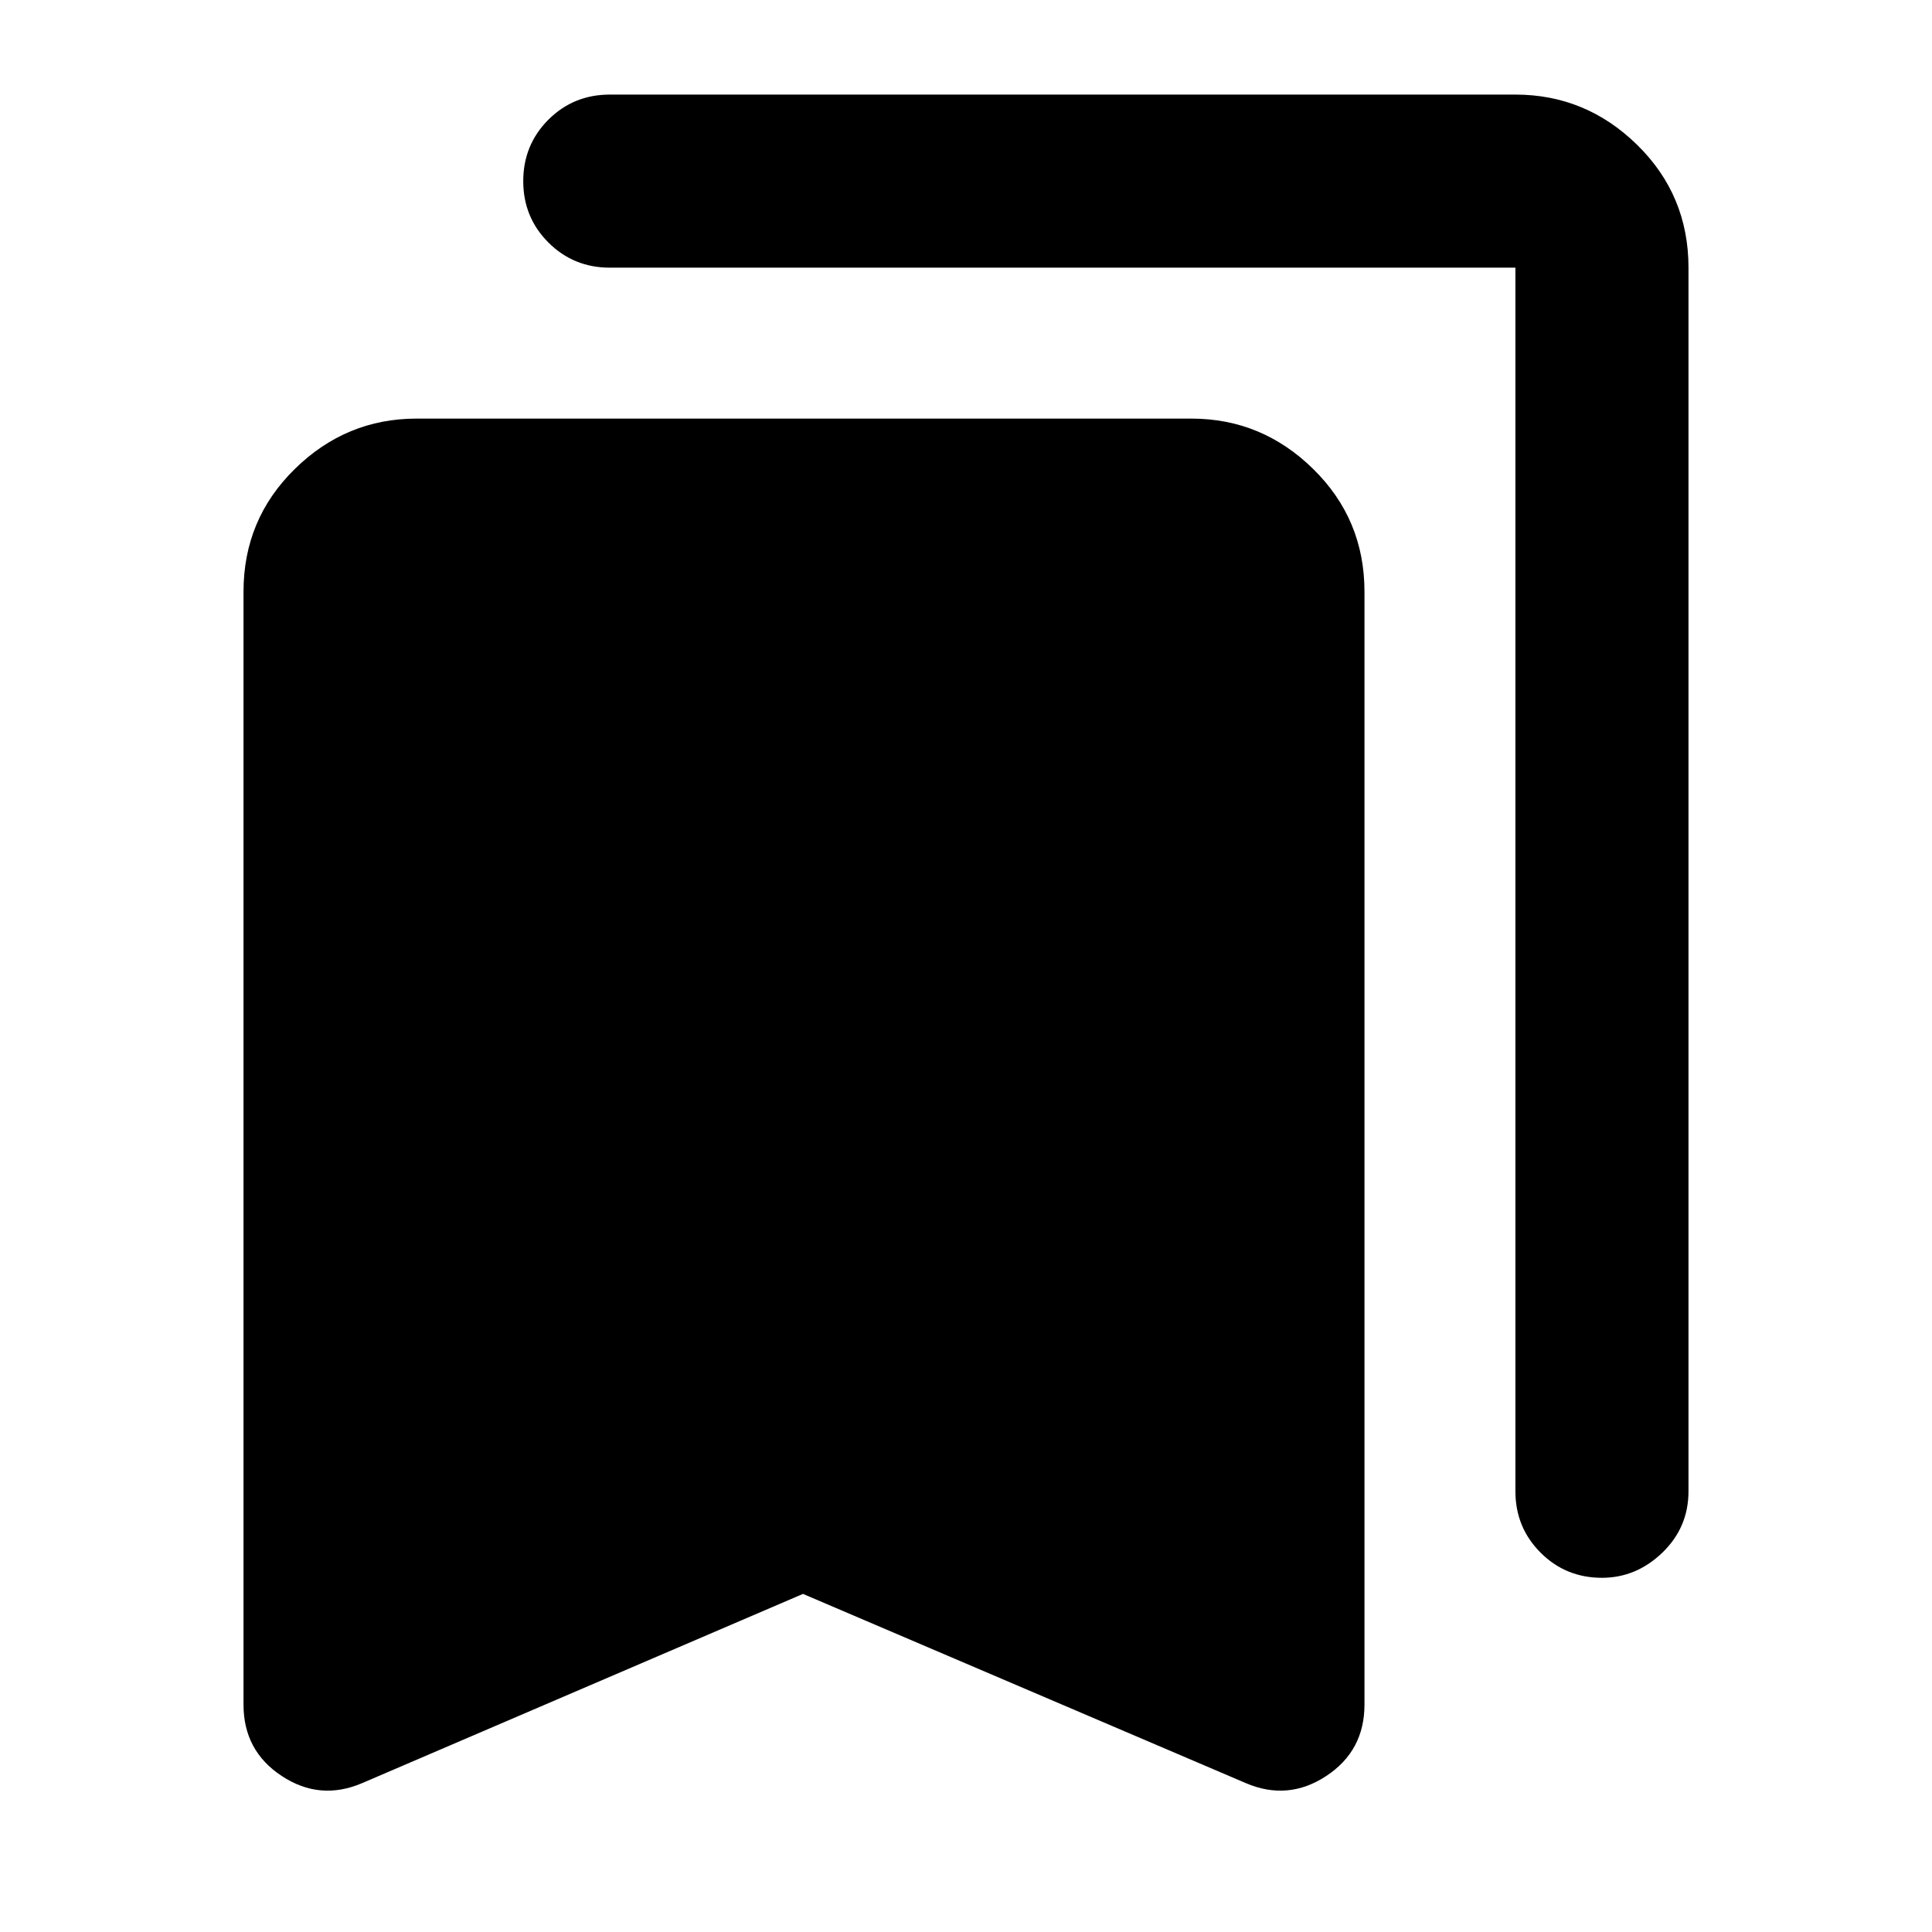 <svg xmlns="http://www.w3.org/2000/svg" height="24" width="24"><path d="M19.9 19.6q-.45 0-.762-.312-.313-.313-.313-.763v-15.2H7.575q-.45 0-.763-.313Q6.5 2.7 6.5 2.25t.312-.763q.313-.312.763-.312h11.25q.875 0 1.513.625.637.625.637 1.525v15.2q0 .45-.325.763-.325.312-.75.312ZM4.5 22.15q-.525.225-1-.088-.475-.312-.475-.887V7.35q0-.9.638-1.525Q4.3 5.2 5.175 5.2H14.8q.875 0 1.512.625.638.625.638 1.525v13.825q0 .575-.475.887-.475.313-1 .088l-5.5-2.35Z"/></svg>
